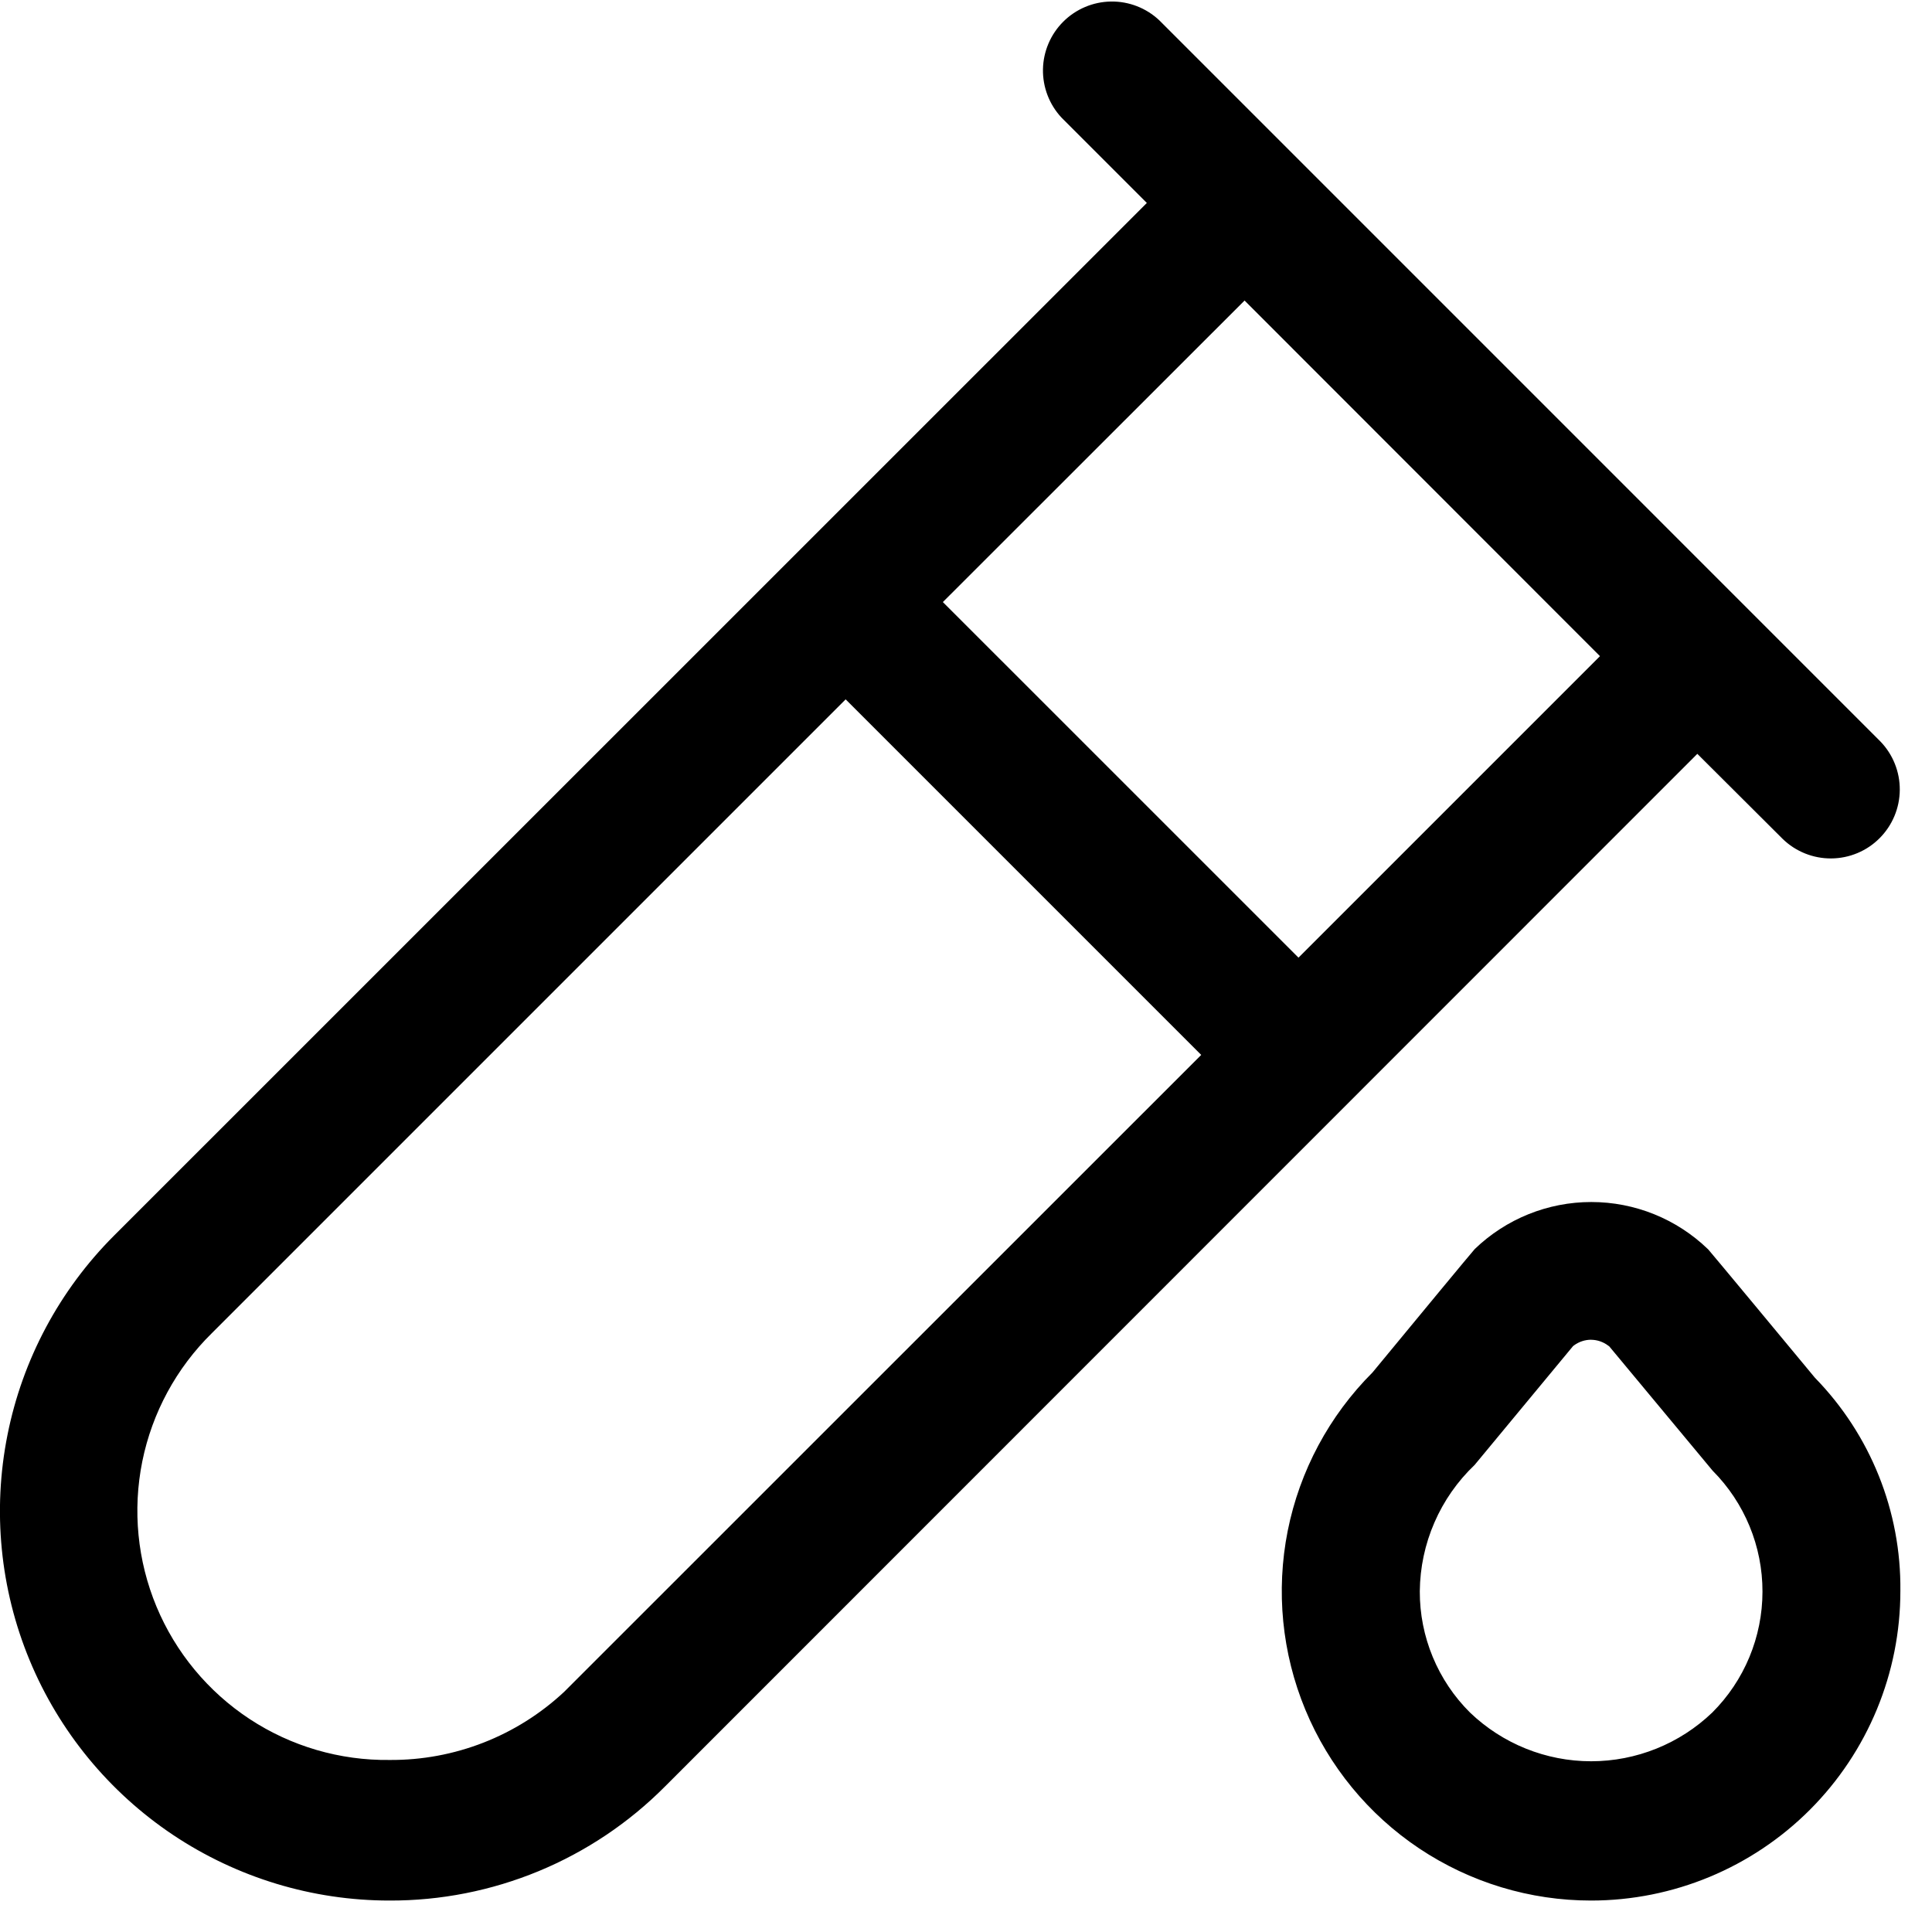 <svg width="43" height="43" viewBox="0 0 43 43" fill="none" xmlns="http://www.w3.org/2000/svg">
<path d="M35.414 42.3C34.052 42.301 32.721 41.897 31.588 41.141C30.456 40.385 29.573 39.309 29.052 38.051C28.531 36.793 28.395 35.408 28.66 34.073C28.927 32.737 29.583 31.511 30.546 30.548L30.562 30.529C31.546 29.336 32.729 27.905 32.823 27.8C33.52 27.128 34.449 26.753 35.417 26.753C36.385 26.753 37.314 27.128 38.011 27.8L38.018 27.806C38.19 28.006 39.743 29.878 40.327 30.583L40.38 30.647L40.396 30.666C41.632 31.933 42.316 33.639 42.296 35.409C42.297 37.235 41.573 38.987 40.282 40.28C38.991 41.572 37.24 42.299 35.414 42.3ZM35.414 29.818C35.277 29.818 35.144 29.862 35.033 29.943L35.01 29.961L32.82 32.605C32.439 32.968 32.134 33.404 31.925 33.887C31.715 34.37 31.605 34.89 31.6 35.416C31.598 35.918 31.696 36.415 31.888 36.878C32.08 37.342 32.362 37.763 32.718 38.116C33.443 38.811 34.409 39.2 35.413 39.2C36.418 39.2 37.384 38.811 38.109 38.116C38.824 37.403 39.226 36.435 39.227 35.426C39.229 34.416 38.829 33.447 38.117 32.732L35.817 29.966L35.793 29.949C35.684 29.866 35.55 29.82 35.413 29.819L35.414 29.818ZM8.668 42.3C6.953 42.3 5.277 41.791 3.851 40.839C2.426 39.886 1.314 38.532 0.658 36.948C0.002 35.364 -0.169 33.62 0.166 31.939C0.5 30.257 1.326 28.712 2.539 27.5L25.525 4.517L23.625 2.617C23.353 2.325 23.206 1.94 23.213 1.541C23.221 1.143 23.383 0.763 23.665 0.482C23.947 0.201 24.328 0.04 24.726 0.034C25.124 0.028 25.509 0.177 25.8 0.45L41.849 16.5C42.13 16.789 42.286 17.178 42.283 17.581C42.28 17.985 42.118 18.371 41.833 18.656C41.548 18.942 41.162 19.103 40.758 19.106C40.355 19.109 39.966 18.953 39.677 18.672L37.777 16.778L14.8 39.762C13.997 40.57 13.041 41.21 11.988 41.646C10.936 42.081 9.807 42.304 8.668 42.3ZM18.816 15.571L4.716 29.671C3.926 30.447 3.387 31.441 3.167 32.526C2.948 33.611 3.058 34.737 3.483 35.758C3.909 36.78 4.631 37.651 5.556 38.26C6.48 38.868 7.566 39.185 8.673 39.171C10.113 39.181 11.502 38.639 12.555 37.656L26.735 23.479L18.82 15.564L18.816 15.571ZM27.7 6.689L20.985 13.4L28.9 21.314L35.61 14.604L27.7 6.689Z" fill="black"/>
</svg>
